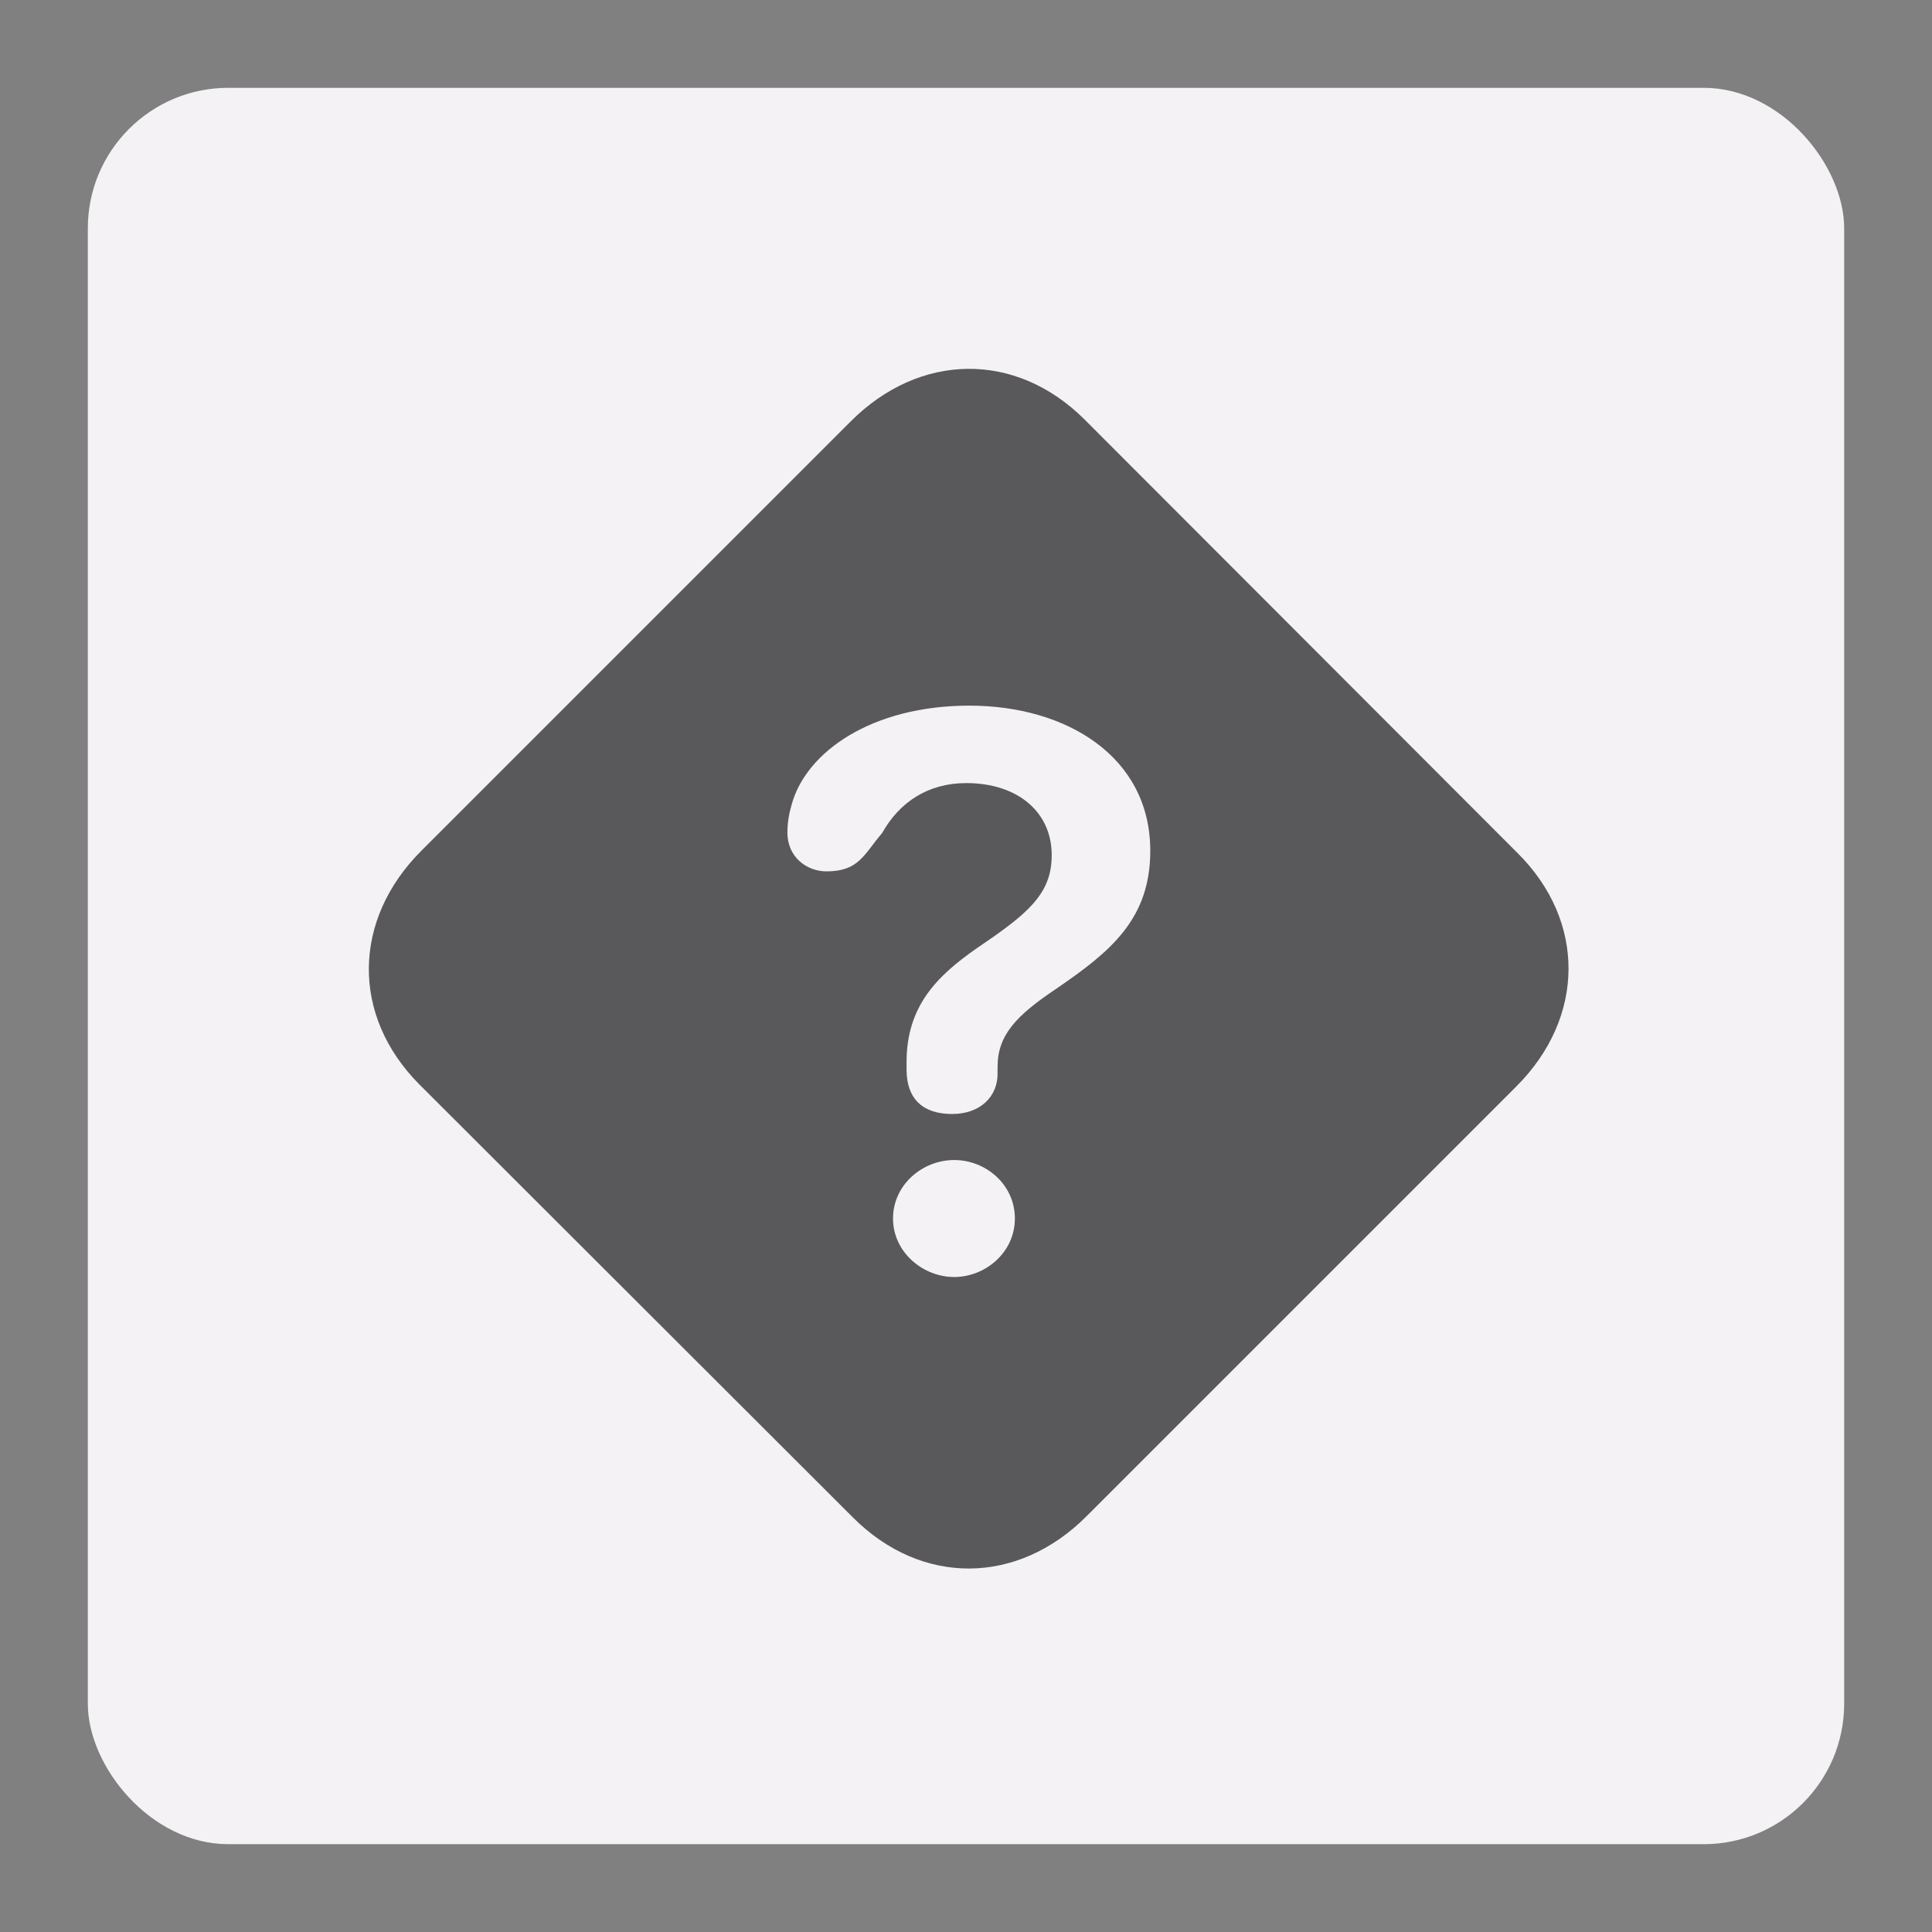 <?xml version="1.0" encoding="UTF-8"?>
<svg width="110px" height="110px" viewBox="0 0 110 110" version="1.1" xmlns="http://www.w3.org/2000/svg" xmlns:xlink="http://www.w3.org/1999/xlink">
    <rect x="0" y="0" width="110" height="110" fill="#808080" stroke="none"/>
    <!-- Generator: Sketch 59.1 (86144) - https://sketch.com -->
    <title>Miniature - Question</title>
    <desc>Created with Sketch.</desc>
    <g id="Miniature---Question" stroke="none" stroke-width="1" fill="none" fill-rule="evenodd">
        <rect id="Area" fill="#F4F2F5" x="5" y="5" width="100" height="100" rx="8"></rect>
        <path d="M48.564,86.399 C52.48,90.315 57.938,90.253 61.854,86.337 L86.337,61.854 C90.253,57.938 90.315,52.449 86.399,48.564 L61.73,23.864 C57.814,19.979 52.356,20.072 48.44,23.988 L23.988,48.44 C20.072,52.356 19.979,57.814 23.864,61.73 L48.564,86.399 Z M54.206,63.426 C52.541,63.426 51.616,62.563 51.616,60.898 L51.616,60.466 C51.616,57.29 53.343,55.563 55.656,53.96 L56.471,53.4 C58.781,51.784 59.88,50.685 59.88,48.687 C59.88,46.251 57.968,44.586 55.008,44.586 C52.85,44.586 51.215,45.665 50.229,47.423 C49.18,48.656 48.903,49.612 47.053,49.612 C45.973,49.612 44.832,48.841 44.832,47.392 C44.832,46.837 44.925,46.313 45.079,45.788 C45.912,42.797 49.643,40.176 55.193,40.176 C60.713,40.176 65.492,43.075 65.492,48.44 C65.492,52.325 63.241,54.176 60.127,56.303 C57.876,57.814 56.797,58.924 56.797,60.744 L56.797,61.144 C56.797,62.409 55.841,63.426 54.206,63.426 Z M54.33,72.708 C52.541,72.708 50.845,71.289 50.845,69.377 C50.845,67.466 52.51,66.047 54.33,66.047 C56.118,66.047 57.783,67.435 57.783,69.377 C57.783,71.32 56.087,72.708 54.33,72.708 Z" id="Icon" fill="#59585A" fill-rule="nonzero"></path>
    </g>
</svg>